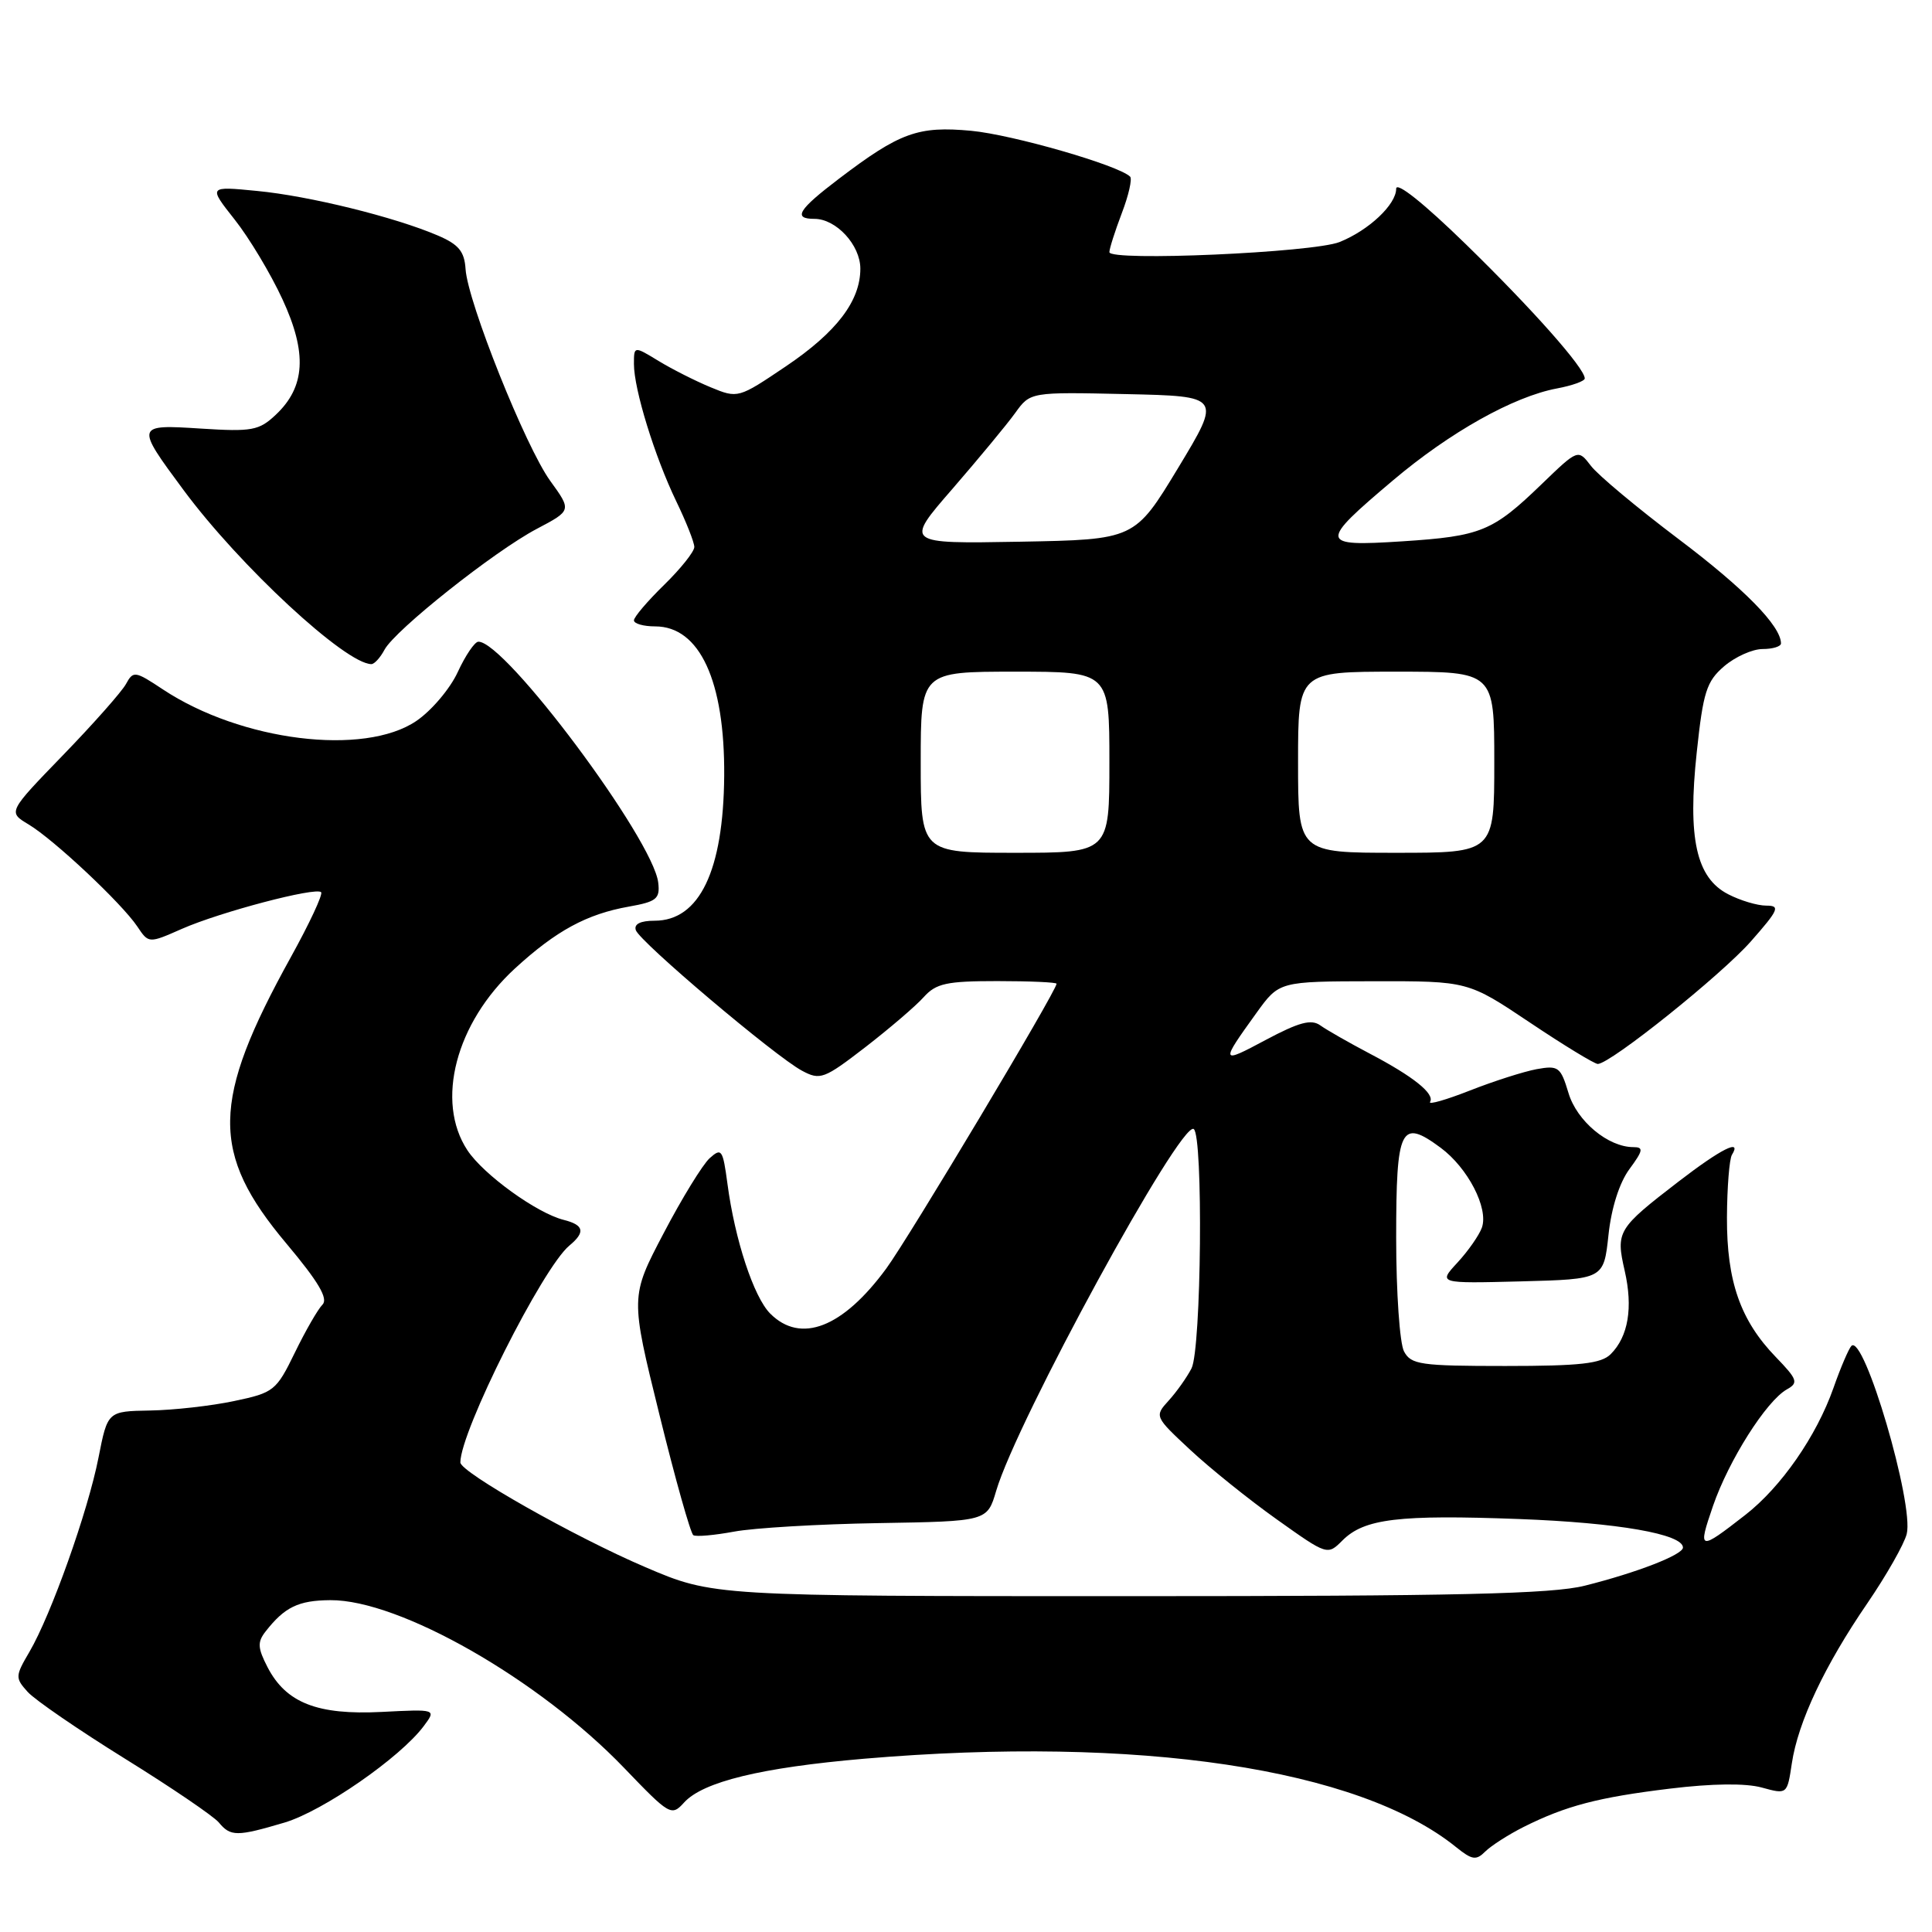 <?xml version="1.0" encoding="UTF-8" standalone="no"?>
<!DOCTYPE svg PUBLIC "-//W3C//DTD SVG 1.1//EN" "http://www.w3.org/Graphics/SVG/1.1/DTD/svg11.dtd" >
<svg xmlns="http://www.w3.org/2000/svg" xmlns:xlink="http://www.w3.org/1999/xlink" version="1.1" viewBox="0 0 256 256">
 <g >
 <path fill="currentColor"
d=" M 201.85 242.10 C 207.48 239.28 211.74 238.16 221.30 237.00 C 226.88 236.32 231.32 236.27 233.45 236.86 C 236.81 237.78 236.81 237.78 237.43 233.64 C 238.25 228.18 241.77 220.70 247.44 212.43 C 249.96 208.74 252.31 204.61 252.65 203.26 C 253.64 199.30 246.99 176.68 245.32 178.34 C 244.97 178.70 243.89 181.21 242.94 183.92 C 240.69 190.30 236.01 197.04 231.27 200.73 C 225.09 205.54 224.94 205.50 226.98 199.55 C 229.06 193.51 234.05 185.63 236.77 184.10 C 238.33 183.23 238.18 182.79 235.30 179.81 C 230.61 174.96 228.80 169.78 228.83 161.32 C 228.85 157.31 229.15 153.57 229.49 153.02 C 230.85 150.82 228.08 152.21 222.42 156.56 C 214.31 162.80 214.09 163.17 215.28 168.38 C 216.40 173.28 215.76 177.09 213.43 179.43 C 212.17 180.69 209.39 181.00 199.46 181.00 C 188.23 181.00 186.97 180.82 186.04 179.07 C 185.47 178.00 185.00 171.24 185.00 164.03 C 185.00 149.36 185.59 148.16 190.89 152.08 C 194.50 154.75 197.26 160.09 196.36 162.66 C 196.00 163.67 194.55 165.75 193.13 167.29 C 190.56 170.07 190.56 170.07 201.53 169.79 C 212.50 169.50 212.50 169.50 213.13 163.66 C 213.51 160.06 214.58 156.71 215.91 154.91 C 217.73 152.44 217.81 152.00 216.43 152.00 C 213.08 152.00 208.94 148.55 207.83 144.82 C 206.79 141.37 206.50 141.15 203.61 141.67 C 201.90 141.99 197.92 143.26 194.77 144.50 C 191.61 145.74 189.24 146.42 189.49 146.01 C 190.15 144.94 187.26 142.63 181.50 139.61 C 178.75 138.16 175.80 136.48 174.95 135.87 C 173.75 135.01 172.14 135.44 167.69 137.81 C 161.71 141.01 161.67 140.90 166.50 134.20 C 169.50 130.04 169.50 130.04 182.01 130.02 C 194.52 130.00 194.52 130.00 202.73 135.50 C 207.25 138.53 211.30 140.99 211.72 140.98 C 213.43 140.93 228.07 129.20 231.99 124.75 C 235.70 120.54 235.93 120.00 234.04 120.00 C 232.86 120.00 230.59 119.32 228.99 118.49 C 224.76 116.31 223.60 111.09 224.83 99.66 C 225.68 91.69 226.12 90.29 228.45 88.29 C 229.92 87.03 232.21 86.00 233.56 86.00 C 234.90 86.00 236.00 85.66 235.99 85.25 C 235.97 82.93 231.11 77.98 222.38 71.40 C 216.95 67.30 211.73 62.95 210.80 61.72 C 209.10 59.50 209.10 59.50 204.30 64.13 C 197.79 70.42 196.27 71.05 185.80 71.73 C 174.78 72.44 174.71 71.98 184.58 63.65 C 192.14 57.26 200.55 52.55 206.31 51.47 C 208.34 51.09 210.00 50.49 209.99 50.14 C 209.97 48.77 203.08 40.99 194.25 32.38 C 188.66 26.93 185.00 24.01 185.00 25.01 C 185.00 27.10 181.37 30.52 177.50 32.07 C 174.00 33.47 147.00 34.66 147.00 33.41 C 147.00 32.95 147.74 30.63 148.64 28.26 C 149.55 25.89 150.04 23.71 149.75 23.41 C 148.23 21.90 134.19 17.85 128.68 17.33 C 121.65 16.68 119.24 17.55 111.17 23.68 C 105.76 27.79 105.02 29.00 107.92 29.00 C 110.80 29.00 114.00 32.47 114.00 35.60 C 114.00 39.88 110.86 44.00 104.15 48.53 C 97.83 52.79 97.78 52.81 94.15 51.31 C 92.14 50.48 89.04 48.91 87.25 47.82 C 84.00 45.84 84.00 45.84 84.00 48.24 C 84.00 51.58 86.75 60.49 89.60 66.41 C 90.92 69.14 92.00 71.87 92.00 72.48 C 92.00 73.09 90.20 75.35 88.00 77.50 C 85.80 79.65 84.00 81.76 84.00 82.20 C 84.00 82.64 85.27 83.00 86.81 83.00 C 92.71 83.00 96.05 90.23 95.96 102.80 C 95.86 115.37 92.68 122.00 86.74 122.00 C 84.86 122.00 83.98 122.44 84.25 123.25 C 84.76 124.79 102.72 139.98 106.26 141.87 C 108.68 143.17 109.18 142.98 114.67 138.75 C 117.87 136.27 121.36 133.29 122.40 132.12 C 124.04 130.30 125.43 130.00 132.15 130.00 C 136.47 130.00 140.00 130.16 140.00 130.35 C 140.00 131.29 120.45 163.98 117.44 168.08 C 111.67 175.94 106.10 178.10 102.06 174.06 C 99.88 171.88 97.37 164.27 96.39 156.85 C 95.78 152.30 95.61 152.05 94.03 153.47 C 93.10 154.32 90.35 158.79 87.93 163.42 C 83.52 171.82 83.52 171.82 87.37 187.42 C 89.48 196.00 91.51 203.20 91.87 203.42 C 92.24 203.65 94.66 203.43 97.26 202.95 C 99.86 202.46 108.47 201.95 116.40 201.82 C 130.81 201.58 130.81 201.58 132.00 197.54 C 134.73 188.27 156.43 148.53 158.17 149.60 C 159.45 150.40 159.19 178.77 157.88 181.32 C 157.26 182.52 155.90 184.44 154.85 185.59 C 152.96 187.67 152.99 187.71 157.73 192.13 C 160.35 194.57 165.51 198.72 169.20 201.34 C 175.89 206.10 175.90 206.10 177.89 204.11 C 180.77 201.23 185.32 200.68 201.32 201.28 C 214.37 201.77 223.00 203.27 223.00 205.06 C 223.00 206.01 216.91 208.38 210.00 210.11 C 205.65 211.21 193.05 211.50 149.50 211.50 C 94.50 211.50 94.50 211.50 85.50 207.65 C 76.18 203.67 61.00 195.08 61.00 193.78 C 61.00 189.66 71.89 168.00 75.44 165.05 C 77.60 163.26 77.39 162.32 74.69 161.64 C 71.12 160.74 64.06 155.64 61.93 152.41 C 57.67 145.94 60.39 135.54 68.23 128.33 C 73.69 123.32 77.75 121.12 83.33 120.13 C 86.99 119.48 87.47 119.10 87.22 116.96 C 86.56 111.23 66.92 84.92 63.38 85.03 C 62.90 85.04 61.67 86.85 60.65 89.06 C 59.64 91.26 57.17 94.17 55.17 95.53 C 48.25 100.23 31.95 98.21 21.60 91.36 C 17.89 88.90 17.66 88.86 16.69 90.64 C 16.13 91.66 12.38 95.90 8.36 100.05 C 1.05 107.60 1.05 107.60 3.77 109.23 C 7.12 111.23 16.12 119.68 18.19 122.76 C 19.70 125.02 19.70 125.02 24.10 123.08 C 29.16 120.85 41.84 117.51 42.55 118.22 C 42.82 118.48 41.01 122.36 38.53 126.84 C 27.97 145.93 27.86 152.77 37.96 164.79 C 42.20 169.84 43.52 172.08 42.73 172.87 C 42.13 173.47 40.48 176.33 39.07 179.23 C 36.60 184.30 36.29 184.54 31.00 185.65 C 27.98 186.29 22.97 186.85 19.88 186.90 C 14.26 187.00 14.26 187.00 13.05 193.15 C 11.65 200.27 6.77 213.98 3.90 218.88 C 2.01 222.10 2.00 222.34 3.67 224.19 C 4.64 225.26 10.44 229.24 16.58 233.05 C 22.71 236.85 28.29 240.65 28.99 241.48 C 30.55 243.37 31.39 243.37 37.70 241.50 C 42.80 239.98 53.06 232.87 56.16 228.70 C 57.82 226.47 57.82 226.47 50.56 226.84 C 42.05 227.27 37.90 225.64 35.45 220.91 C 34.14 218.37 34.09 217.58 35.19 216.18 C 37.72 212.94 39.54 212.06 43.77 212.03 C 52.93 211.96 71.45 222.54 82.71 234.27 C 88.73 240.54 88.97 240.69 90.64 238.85 C 93.13 236.09 100.88 234.21 114.50 233.04 C 150.82 229.95 180.05 234.31 192.96 244.77 C 195.06 246.46 195.60 246.54 196.80 245.34 C 197.58 244.57 199.85 243.11 201.85 242.10 Z  M 50.95 86.09 C 52.35 83.48 65.50 73.04 71.14 70.07 C 75.75 67.64 75.75 67.64 72.91 63.72 C 69.64 59.20 61.98 40.05 61.69 35.66 C 61.54 33.31 60.78 32.39 58.00 31.20 C 52.30 28.76 40.97 25.96 34.05 25.30 C 27.60 24.67 27.60 24.67 31.09 29.09 C 33.01 31.51 35.86 36.26 37.42 39.64 C 40.73 46.78 40.47 51.27 36.53 54.97 C 34.32 57.05 33.38 57.22 26.63 56.79 C 17.95 56.23 17.93 56.31 24.31 64.92 C 31.76 74.99 45.79 87.98 49.21 88.00 C 49.61 88.00 50.39 87.14 50.95 86.09 Z  M 122.00 101.00 C 122.00 89.00 122.00 89.00 134.50 89.00 C 147.00 89.00 147.00 89.00 147.00 101.00 C 147.00 113.00 147.00 113.00 134.50 113.00 C 122.00 113.00 122.00 113.00 122.00 101.00 Z  M 172.00 101.00 C 172.00 89.00 172.00 89.00 185.00 89.00 C 198.00 89.00 198.00 89.00 198.00 101.00 C 198.00 113.00 198.00 113.00 185.00 113.00 C 172.00 113.00 172.00 113.00 172.00 101.00 Z  M 126.20 64.78 C 129.67 60.77 133.42 56.25 134.52 54.72 C 136.52 51.94 136.52 51.94 149.19 52.22 C 161.85 52.50 161.85 52.50 156.11 62.00 C 150.36 71.50 150.36 71.50 135.12 71.78 C 119.88 72.05 119.88 72.05 126.20 64.78 Z "/>
</g>
</svg>